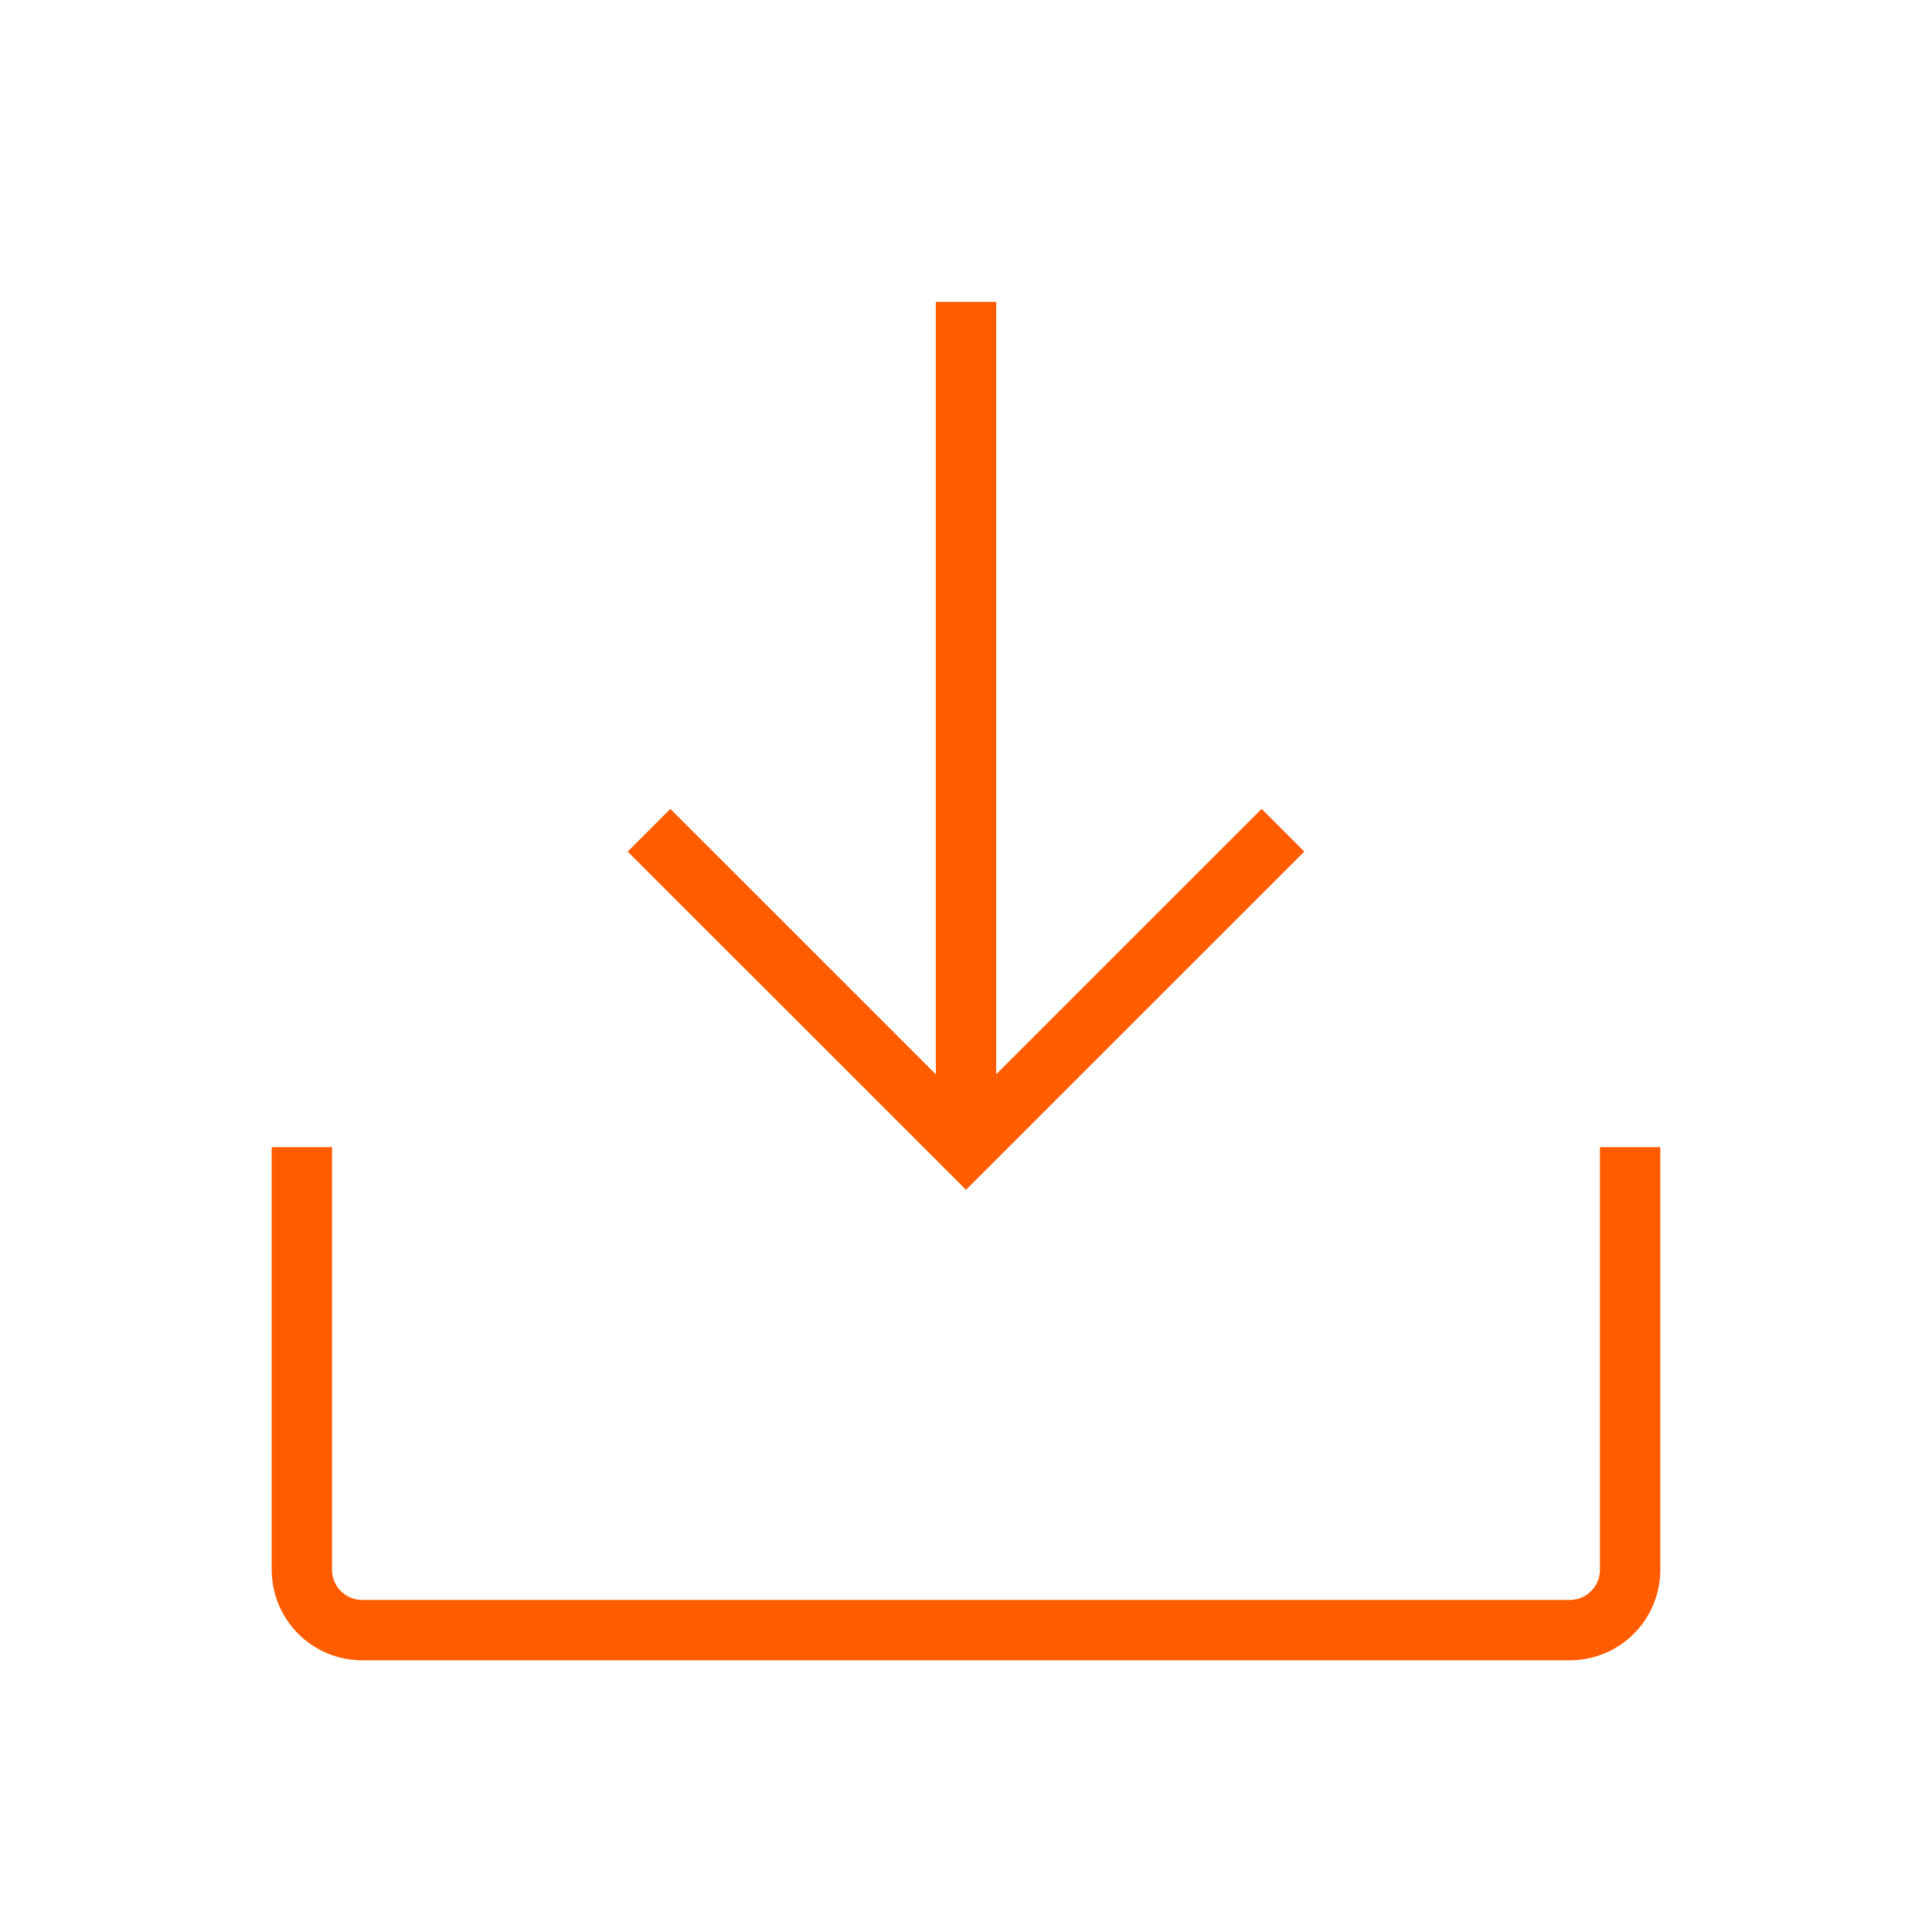 <svg width="32" height="32" viewBox="0 0 32 32" fill="none" xmlns="http://www.w3.org/2000/svg">
<path d="M27 19V26C27 26.265 26.895 26.52 26.707 26.707C26.52 26.895 26.265 27 26 27H6C5.735 27 5.48 26.895 5.293 26.707C5.105 26.52 5 26.265 5 26V19M10.75 13.751L16 19L21.25 13.751M16 5V18.996" stroke="#FF5C00" strokeWidth="2" strokeLinecap="round" strokeLinejoin="round"/>
</svg>
